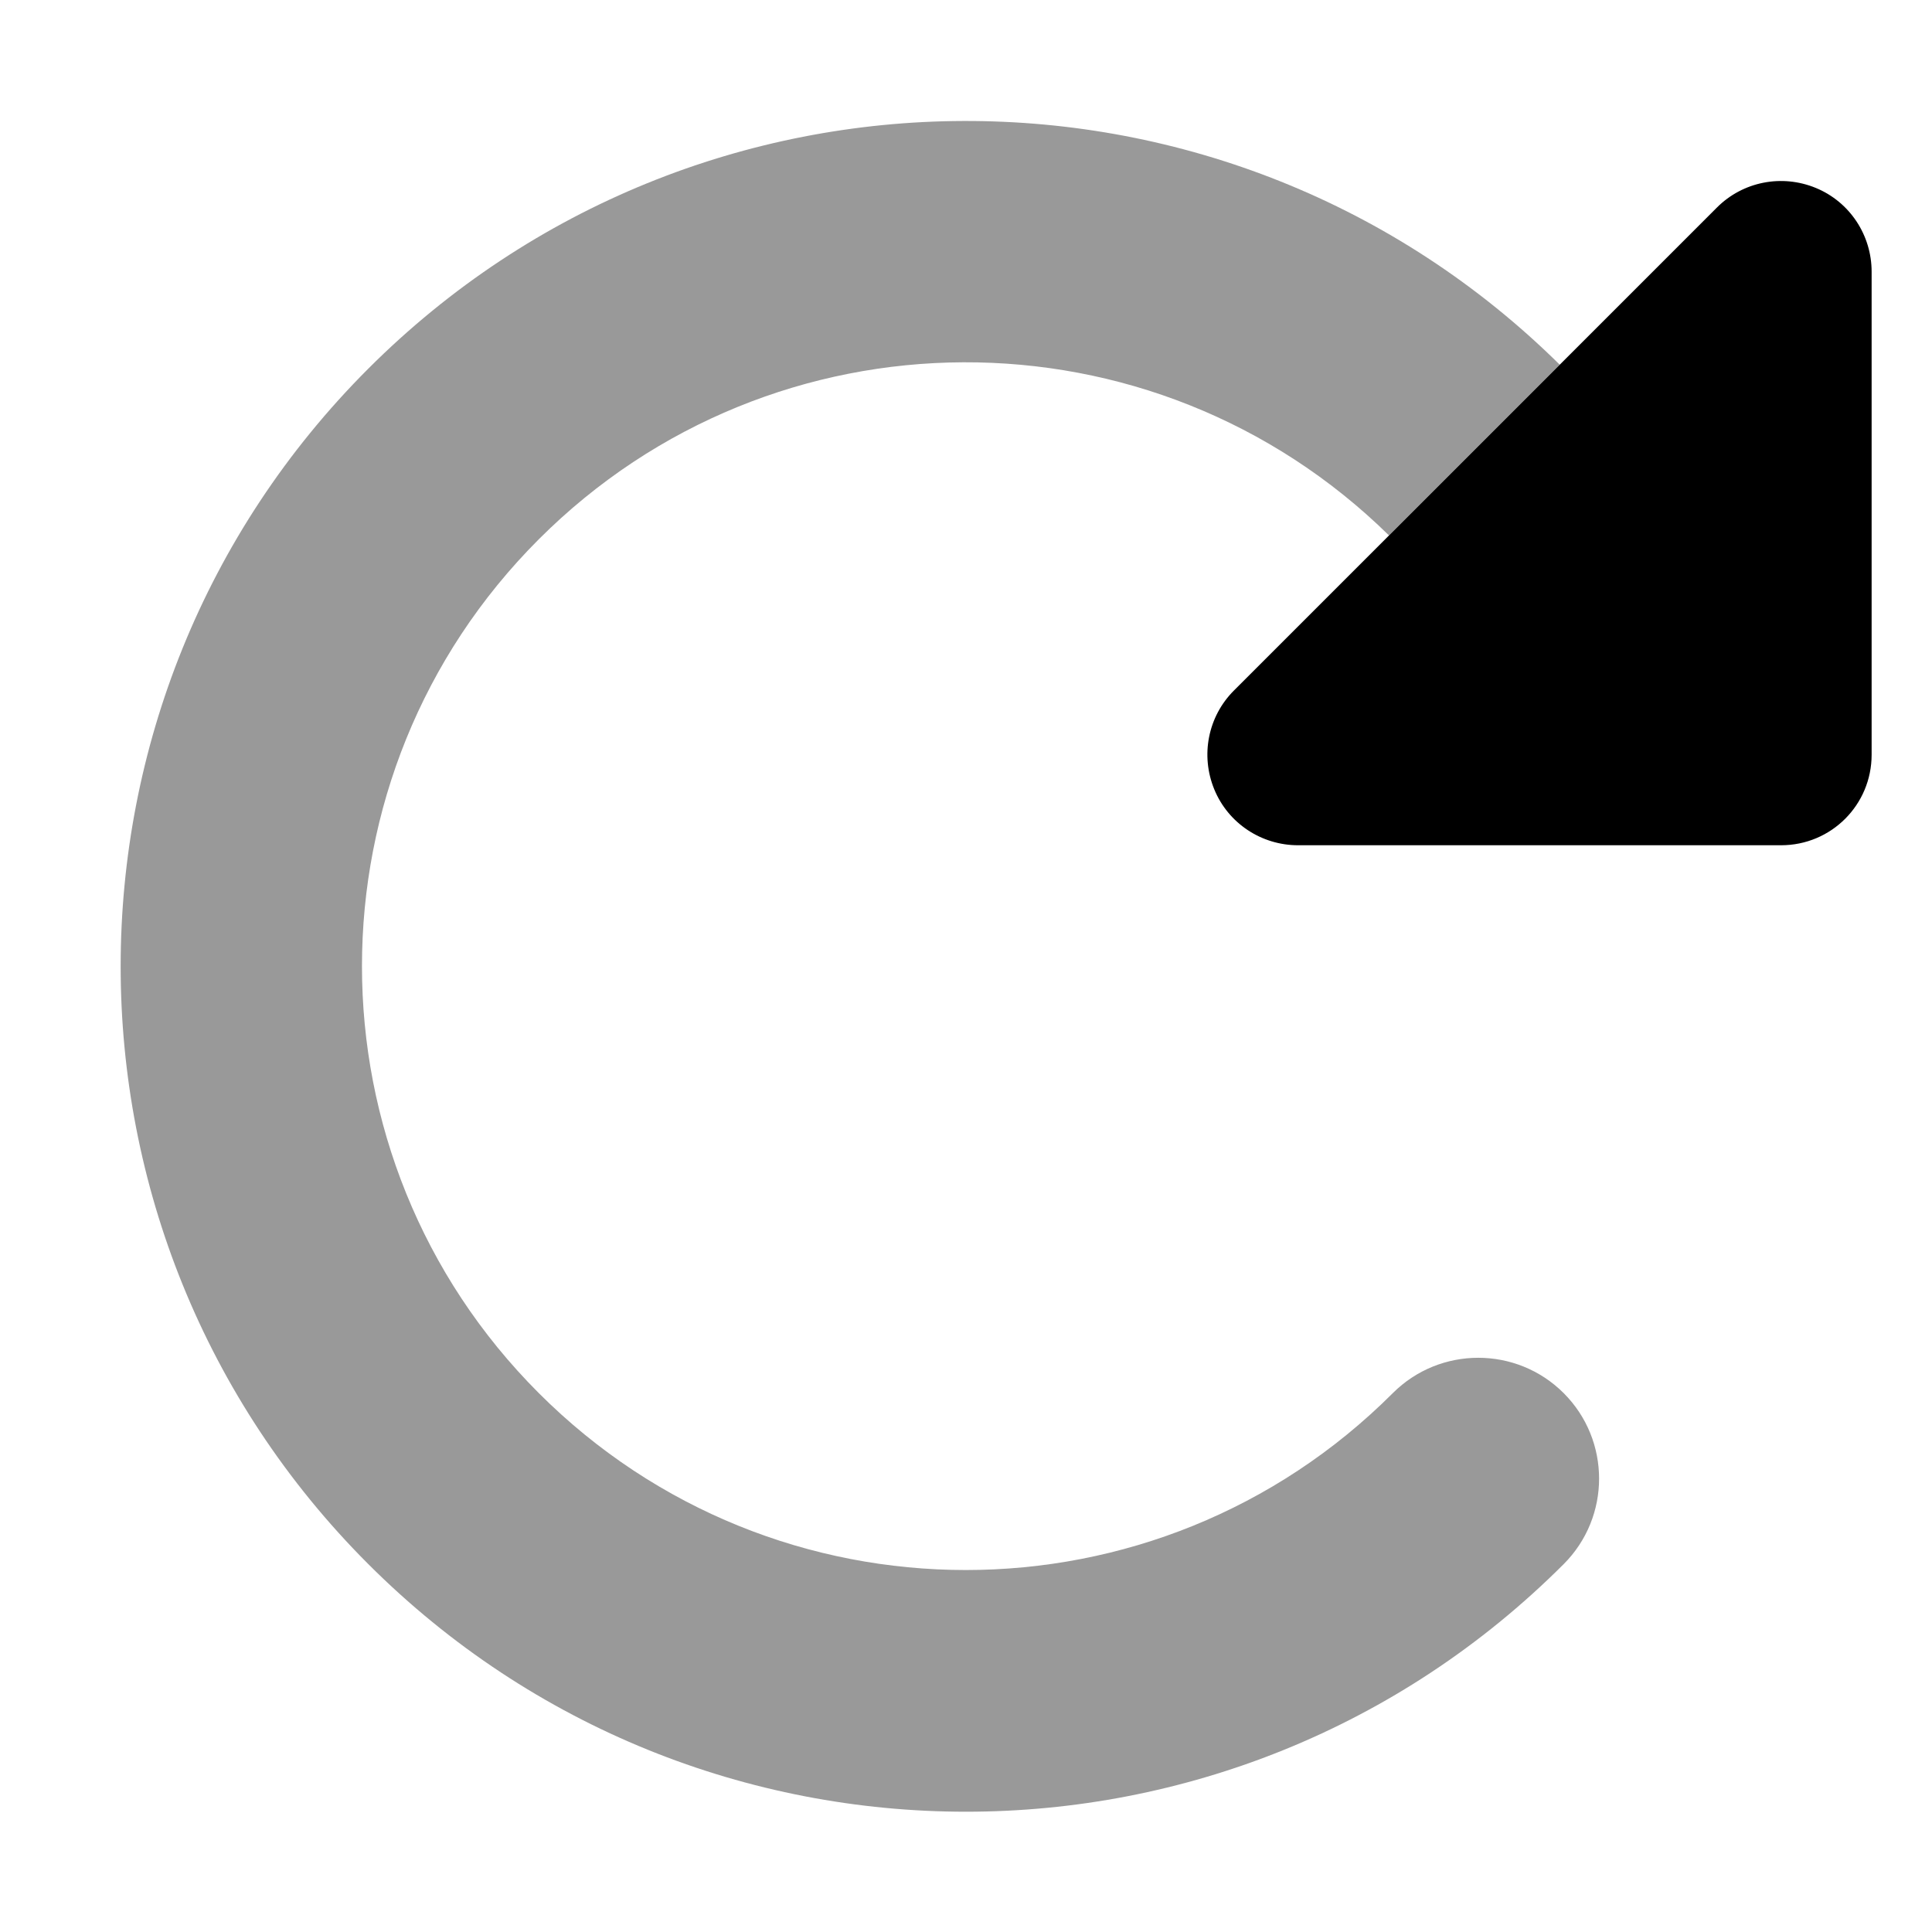 <svg fill="currentColor" xmlns="http://www.w3.org/2000/svg" viewBox="0 0 512 512"><!--! Font Awesome Pro 6.4.0 by @fontawesome - https://fontawesome.com License - https://fontawesome.com/license (Commercial License) Copyright 2023 Fonticons, Inc. --><defs><style>.fa-secondary{opacity:.4}</style></defs><path class="fa-primary" d="M344 224H472c13.3 0 24-10.7 24-24V72c0-9.7-5.8-18.5-14.8-22.2s-19.3-1.7-26.2 5.2L327 183c-6.9 6.9-8.9 17.2-5.2 26.2s12.5 14.8 22.2 14.8z"/><path class="fa-secondary" d="M413.4 96.6l-45.3 45.3c-62.6-61.5-163.1-61.2-225.3 1c-62.5 62.5-62.5 163.8 0 226.3s163.8 62.5 226.3 0c12.5-12.5 32.8-12.5 45.3 0s12.5 32.8 0 45.3c-87.5 87.5-229.3 87.5-316.8 0s-87.5-229.3 0-316.8c87.2-87.2 228.3-87.5 315.8-1z"/></svg>